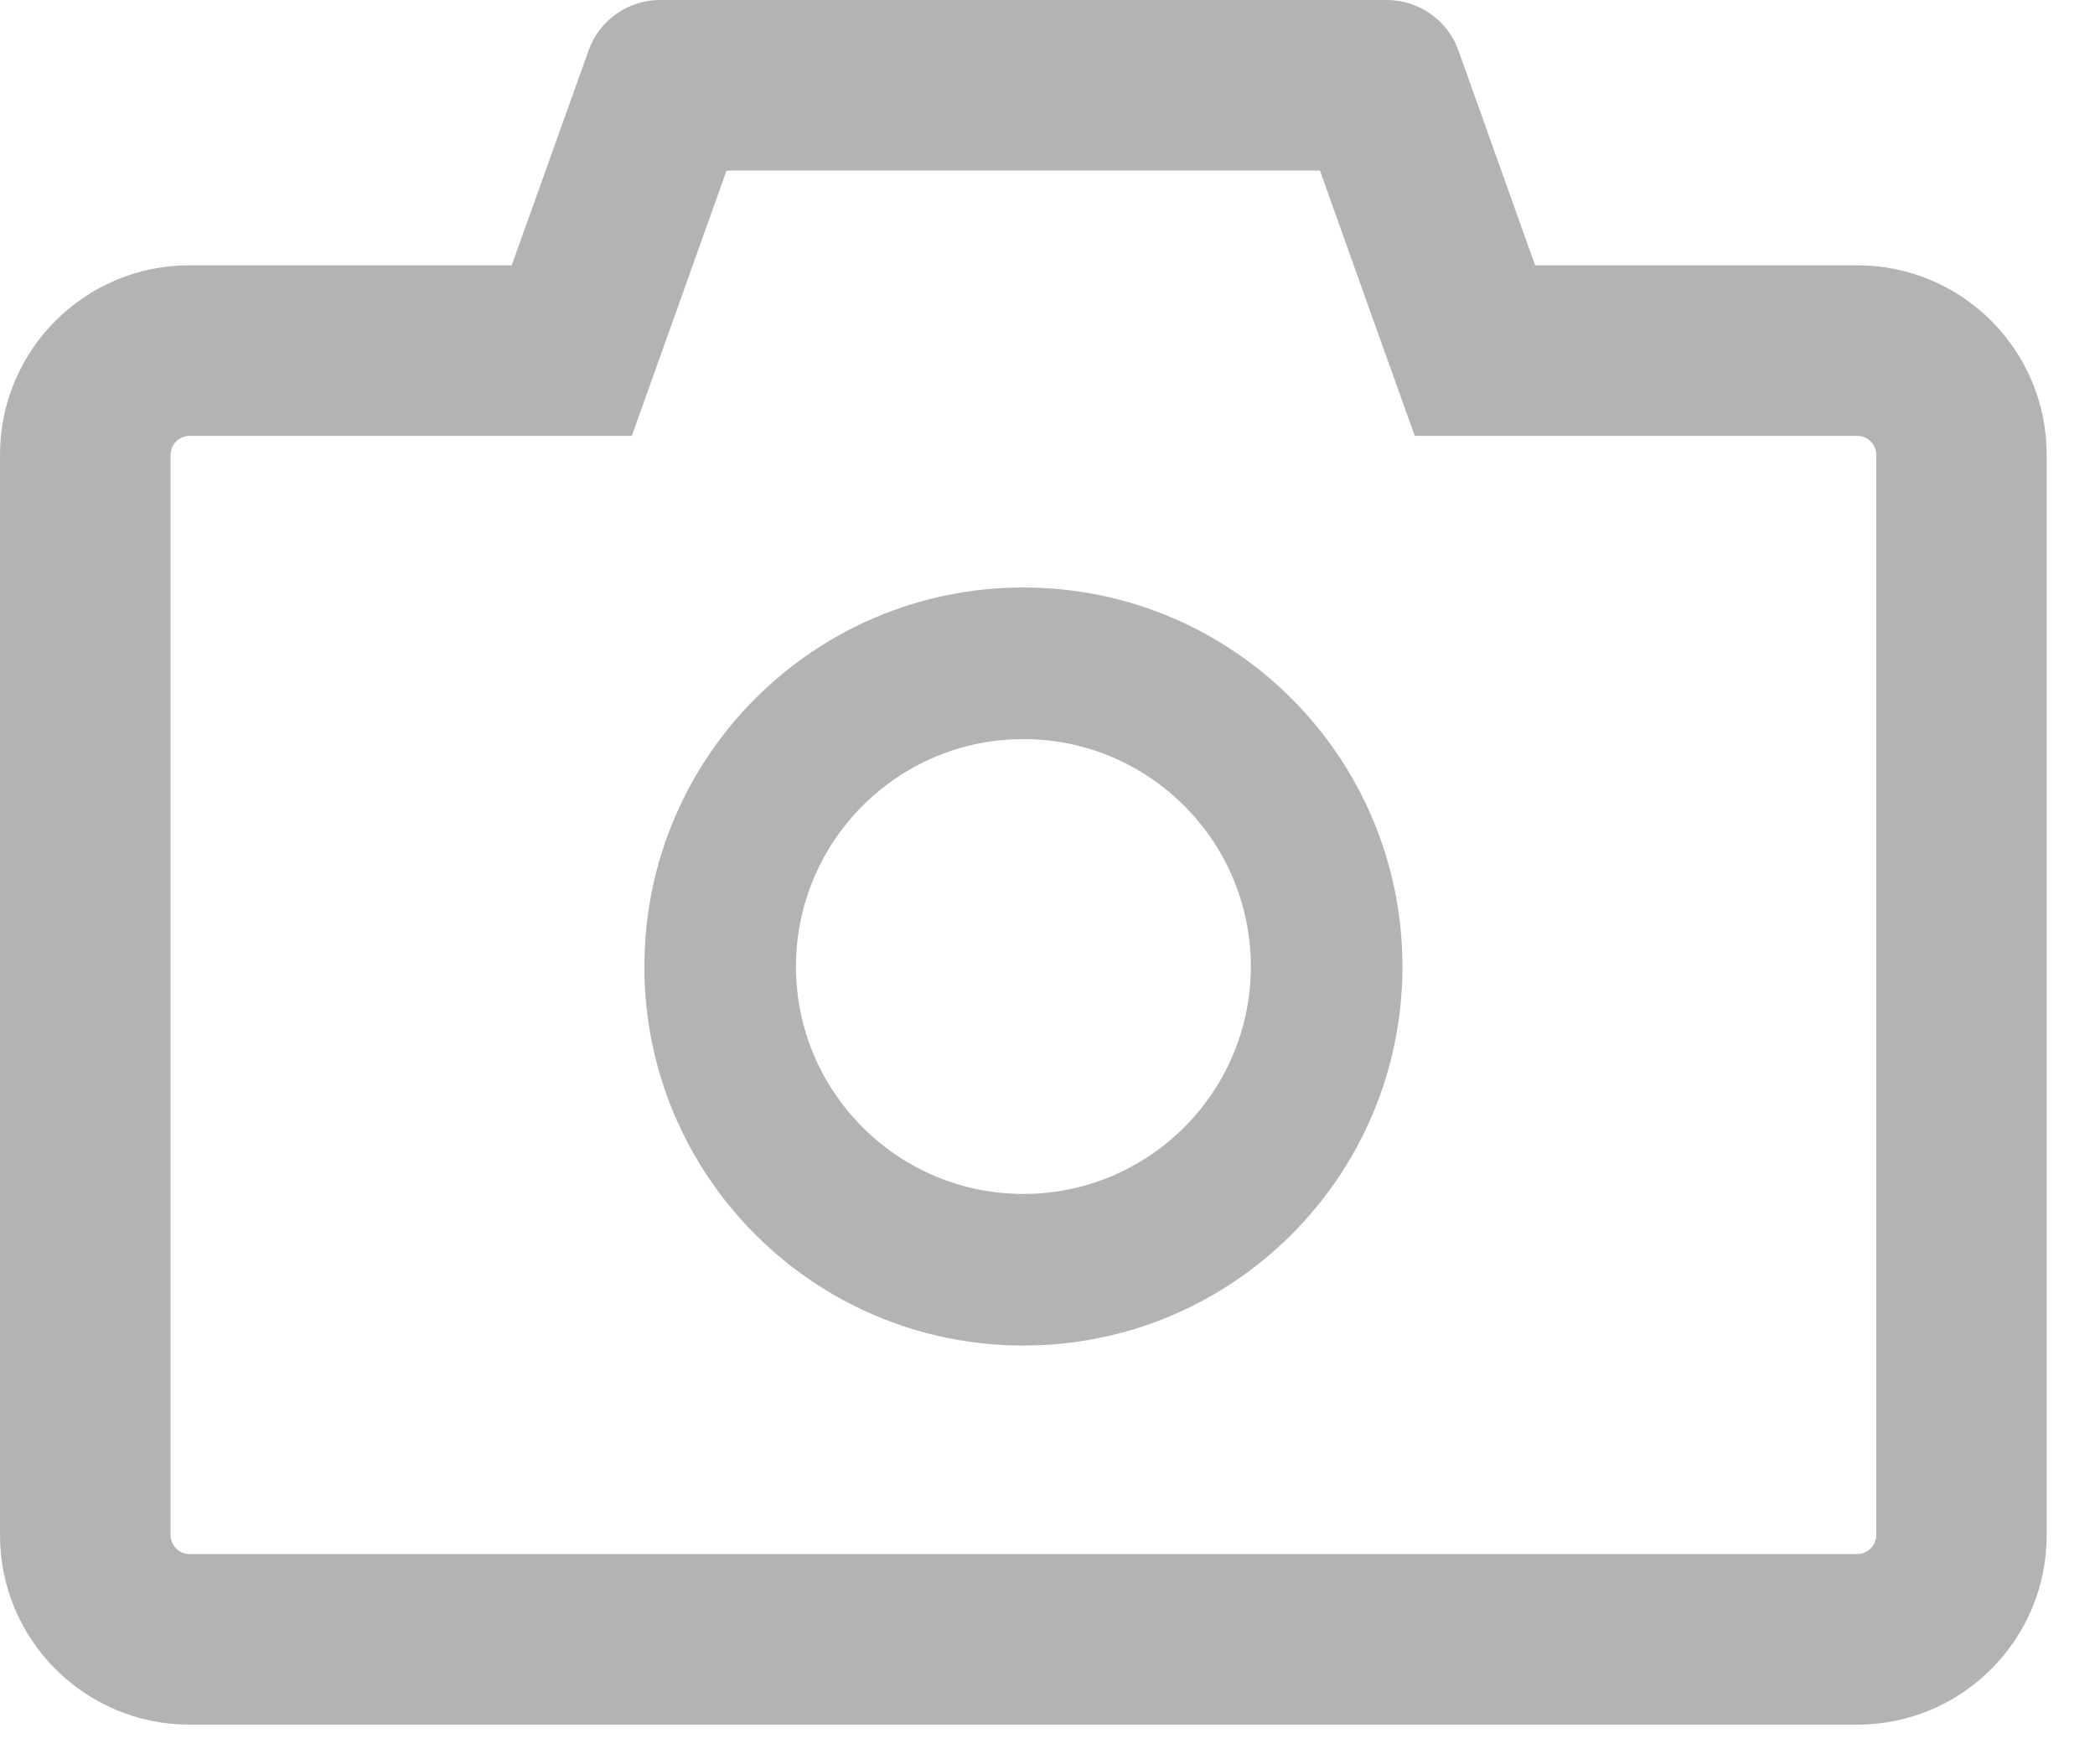 <svg width="19" height="16" viewBox="0 0 19 16" fill="none" xmlns="http://www.w3.org/2000/svg">
<path d="M16.844 2.406H13.922L13.226 0.455C13.178 0.322 13.09 0.207 12.973 0.125C12.857 0.044 12.719 -0 12.577 2.6942e-07H5.986C5.696 2.6942e-07 5.436 0.183 5.339 0.455L4.641 2.406H1.719C0.769 2.406 0 3.175 0 4.125V13.922C0 14.871 0.769 15.641 1.719 15.641H16.844C17.793 15.641 18.562 14.871 18.562 13.922V4.125C18.562 3.175 17.793 2.406 16.844 2.406ZM17.016 13.922C17.016 14.016 16.938 14.094 16.844 14.094H1.719C1.624 14.094 1.547 14.016 1.547 13.922V4.125C1.547 4.03 1.624 3.953 1.719 3.953H5.73L6.097 2.926L6.589 1.547H11.971L12.463 2.926L12.831 3.953H16.844C16.938 3.953 17.016 4.03 17.016 4.125V13.922ZM9.281 5.328C7.382 5.328 5.844 6.866 5.844 8.766C5.844 10.665 7.382 12.203 9.281 12.203C11.181 12.203 12.719 10.665 12.719 8.766C12.719 6.866 11.181 5.328 9.281 5.328ZM9.281 10.828C8.143 10.828 7.219 9.904 7.219 8.766C7.219 7.627 8.143 6.703 9.281 6.703C10.42 6.703 11.344 7.627 11.344 8.766C11.344 9.904 10.42 10.828 9.281 10.828Z" fill="#B3B3B3"/>
</svg>
